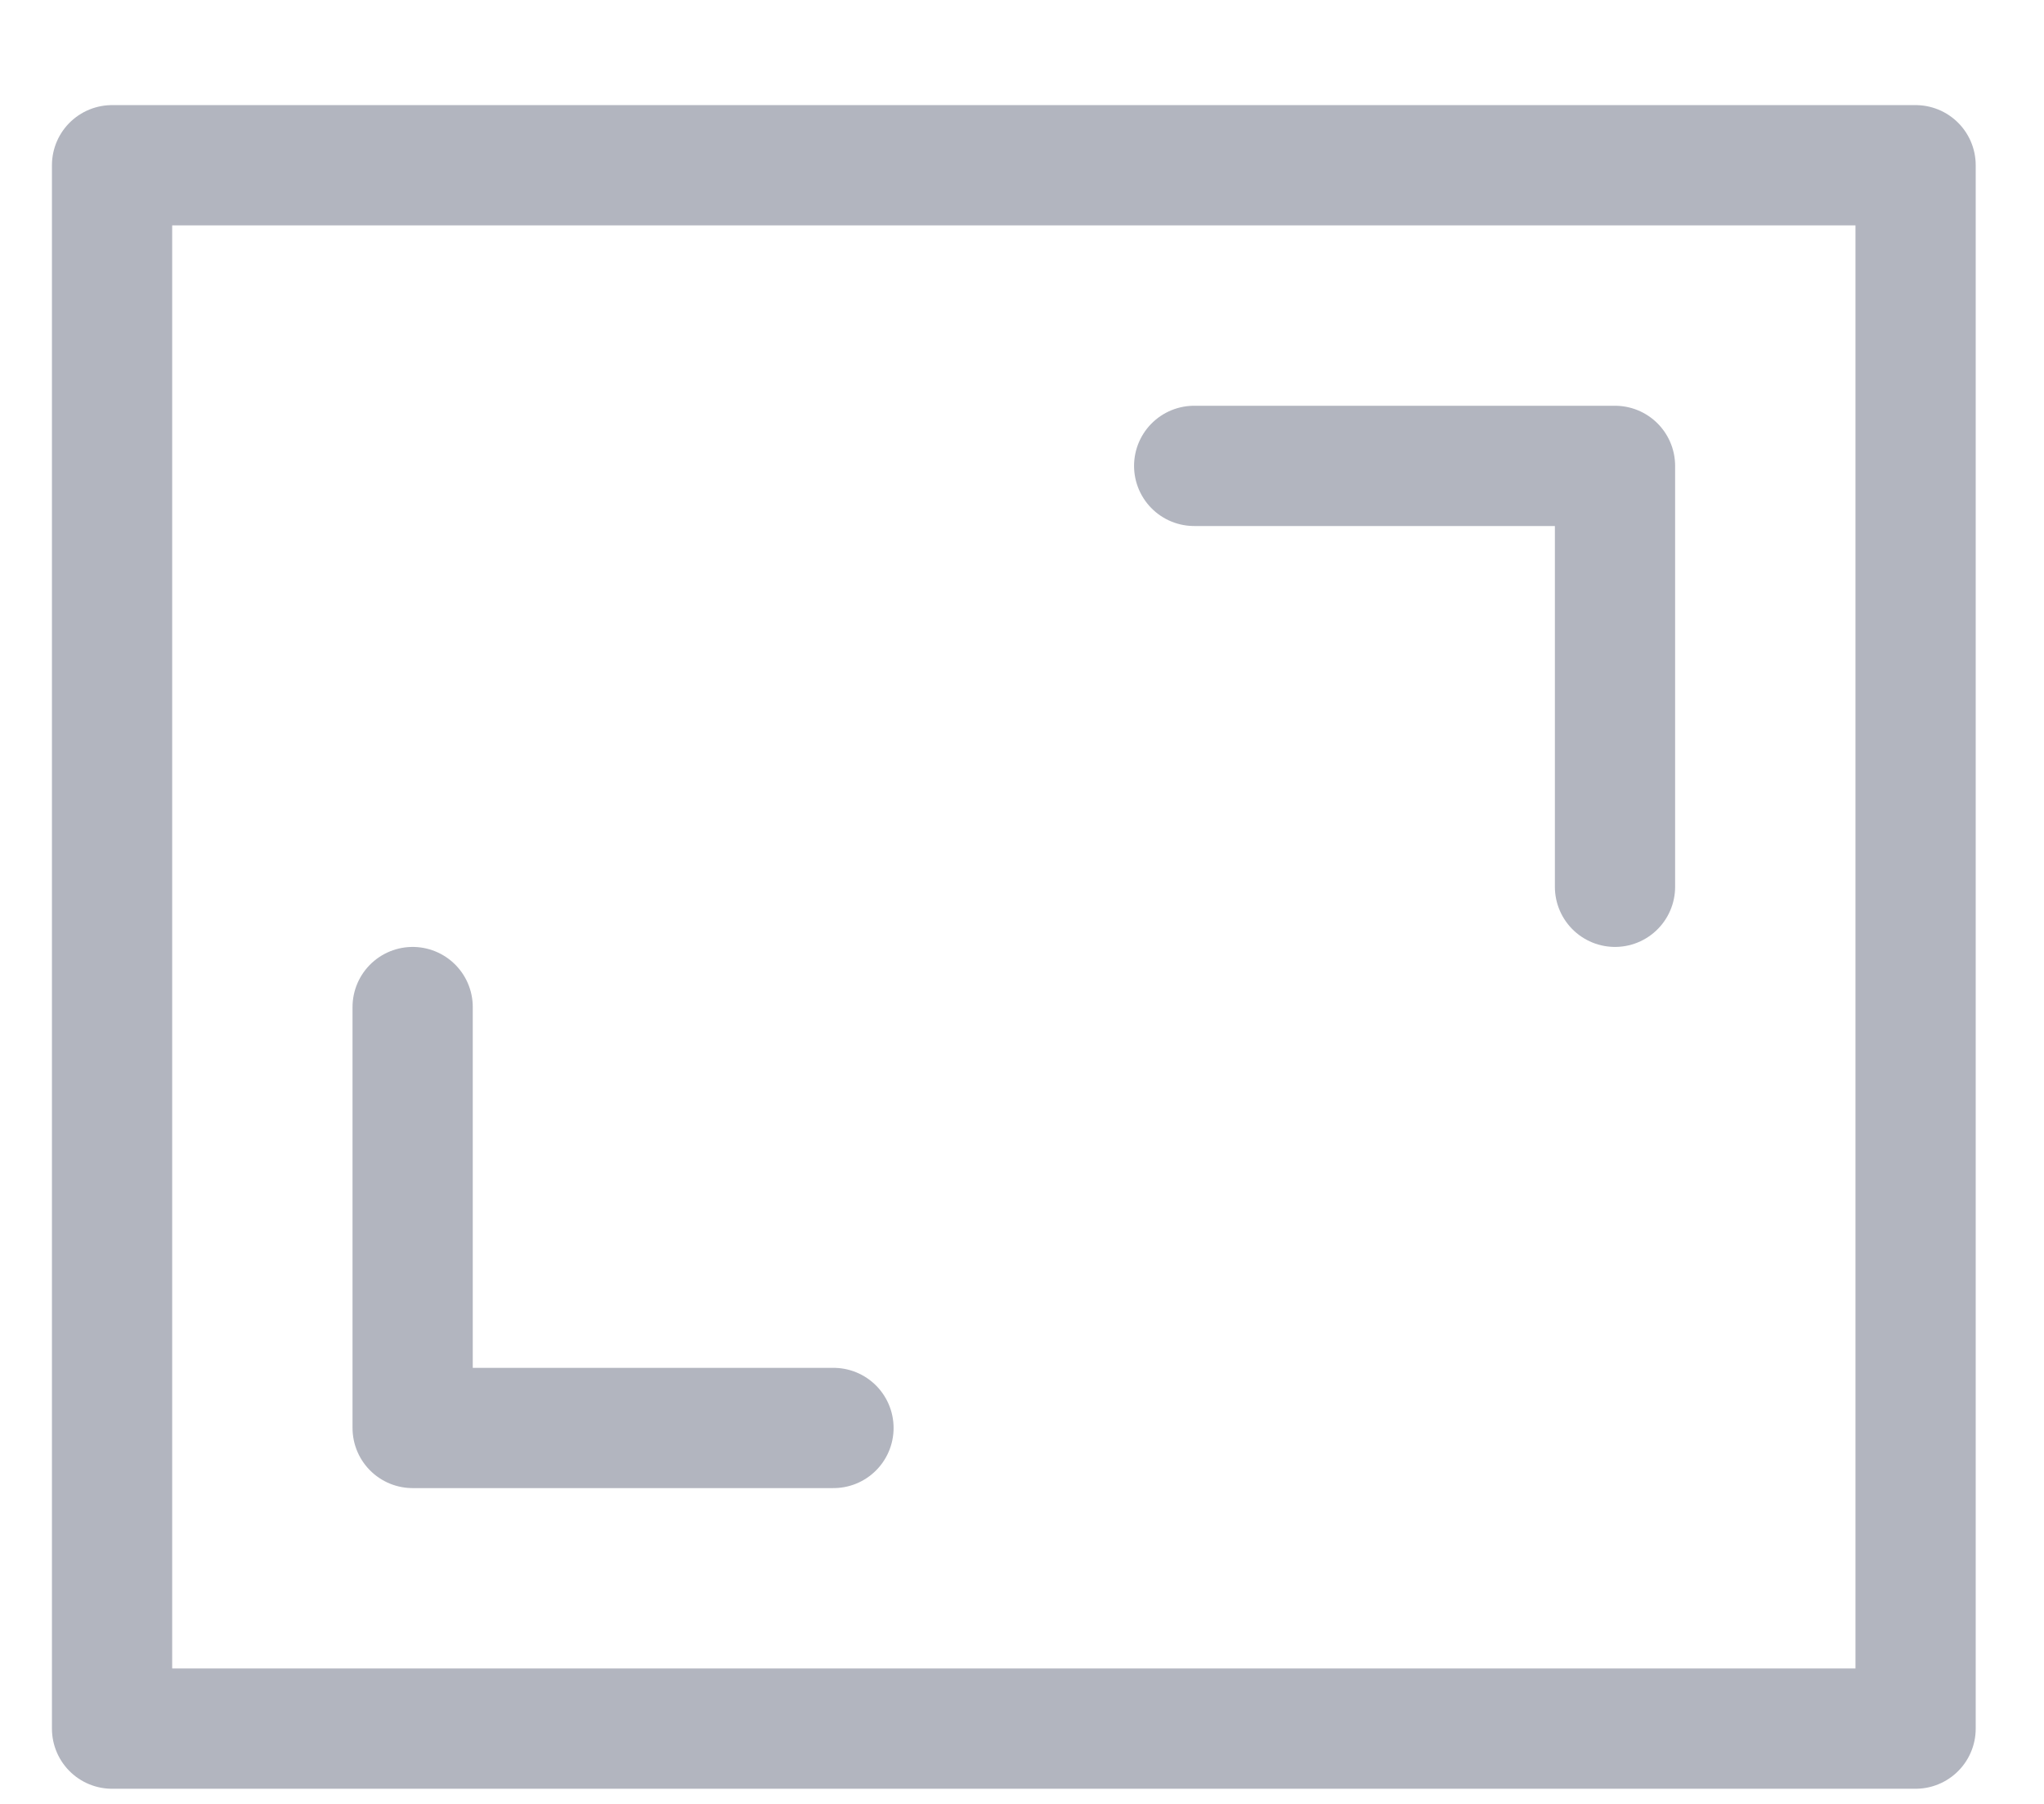 <svg xmlns="http://www.w3.org/2000/svg" width="17" height="15" fill="none" viewBox="0 0 17 15"><path stroke="#B2B5BF" stroke-linecap="round" stroke-linejoin="round" d="M15.932 1.374h-15v13h15v-13Z"/><path stroke="#B2B5BF" stroke-linecap="round" stroke-linejoin="round" d="M13.432 7.374v-3.5h-3.5M6.932 11.874h-3.5v-3.5"/></svg>